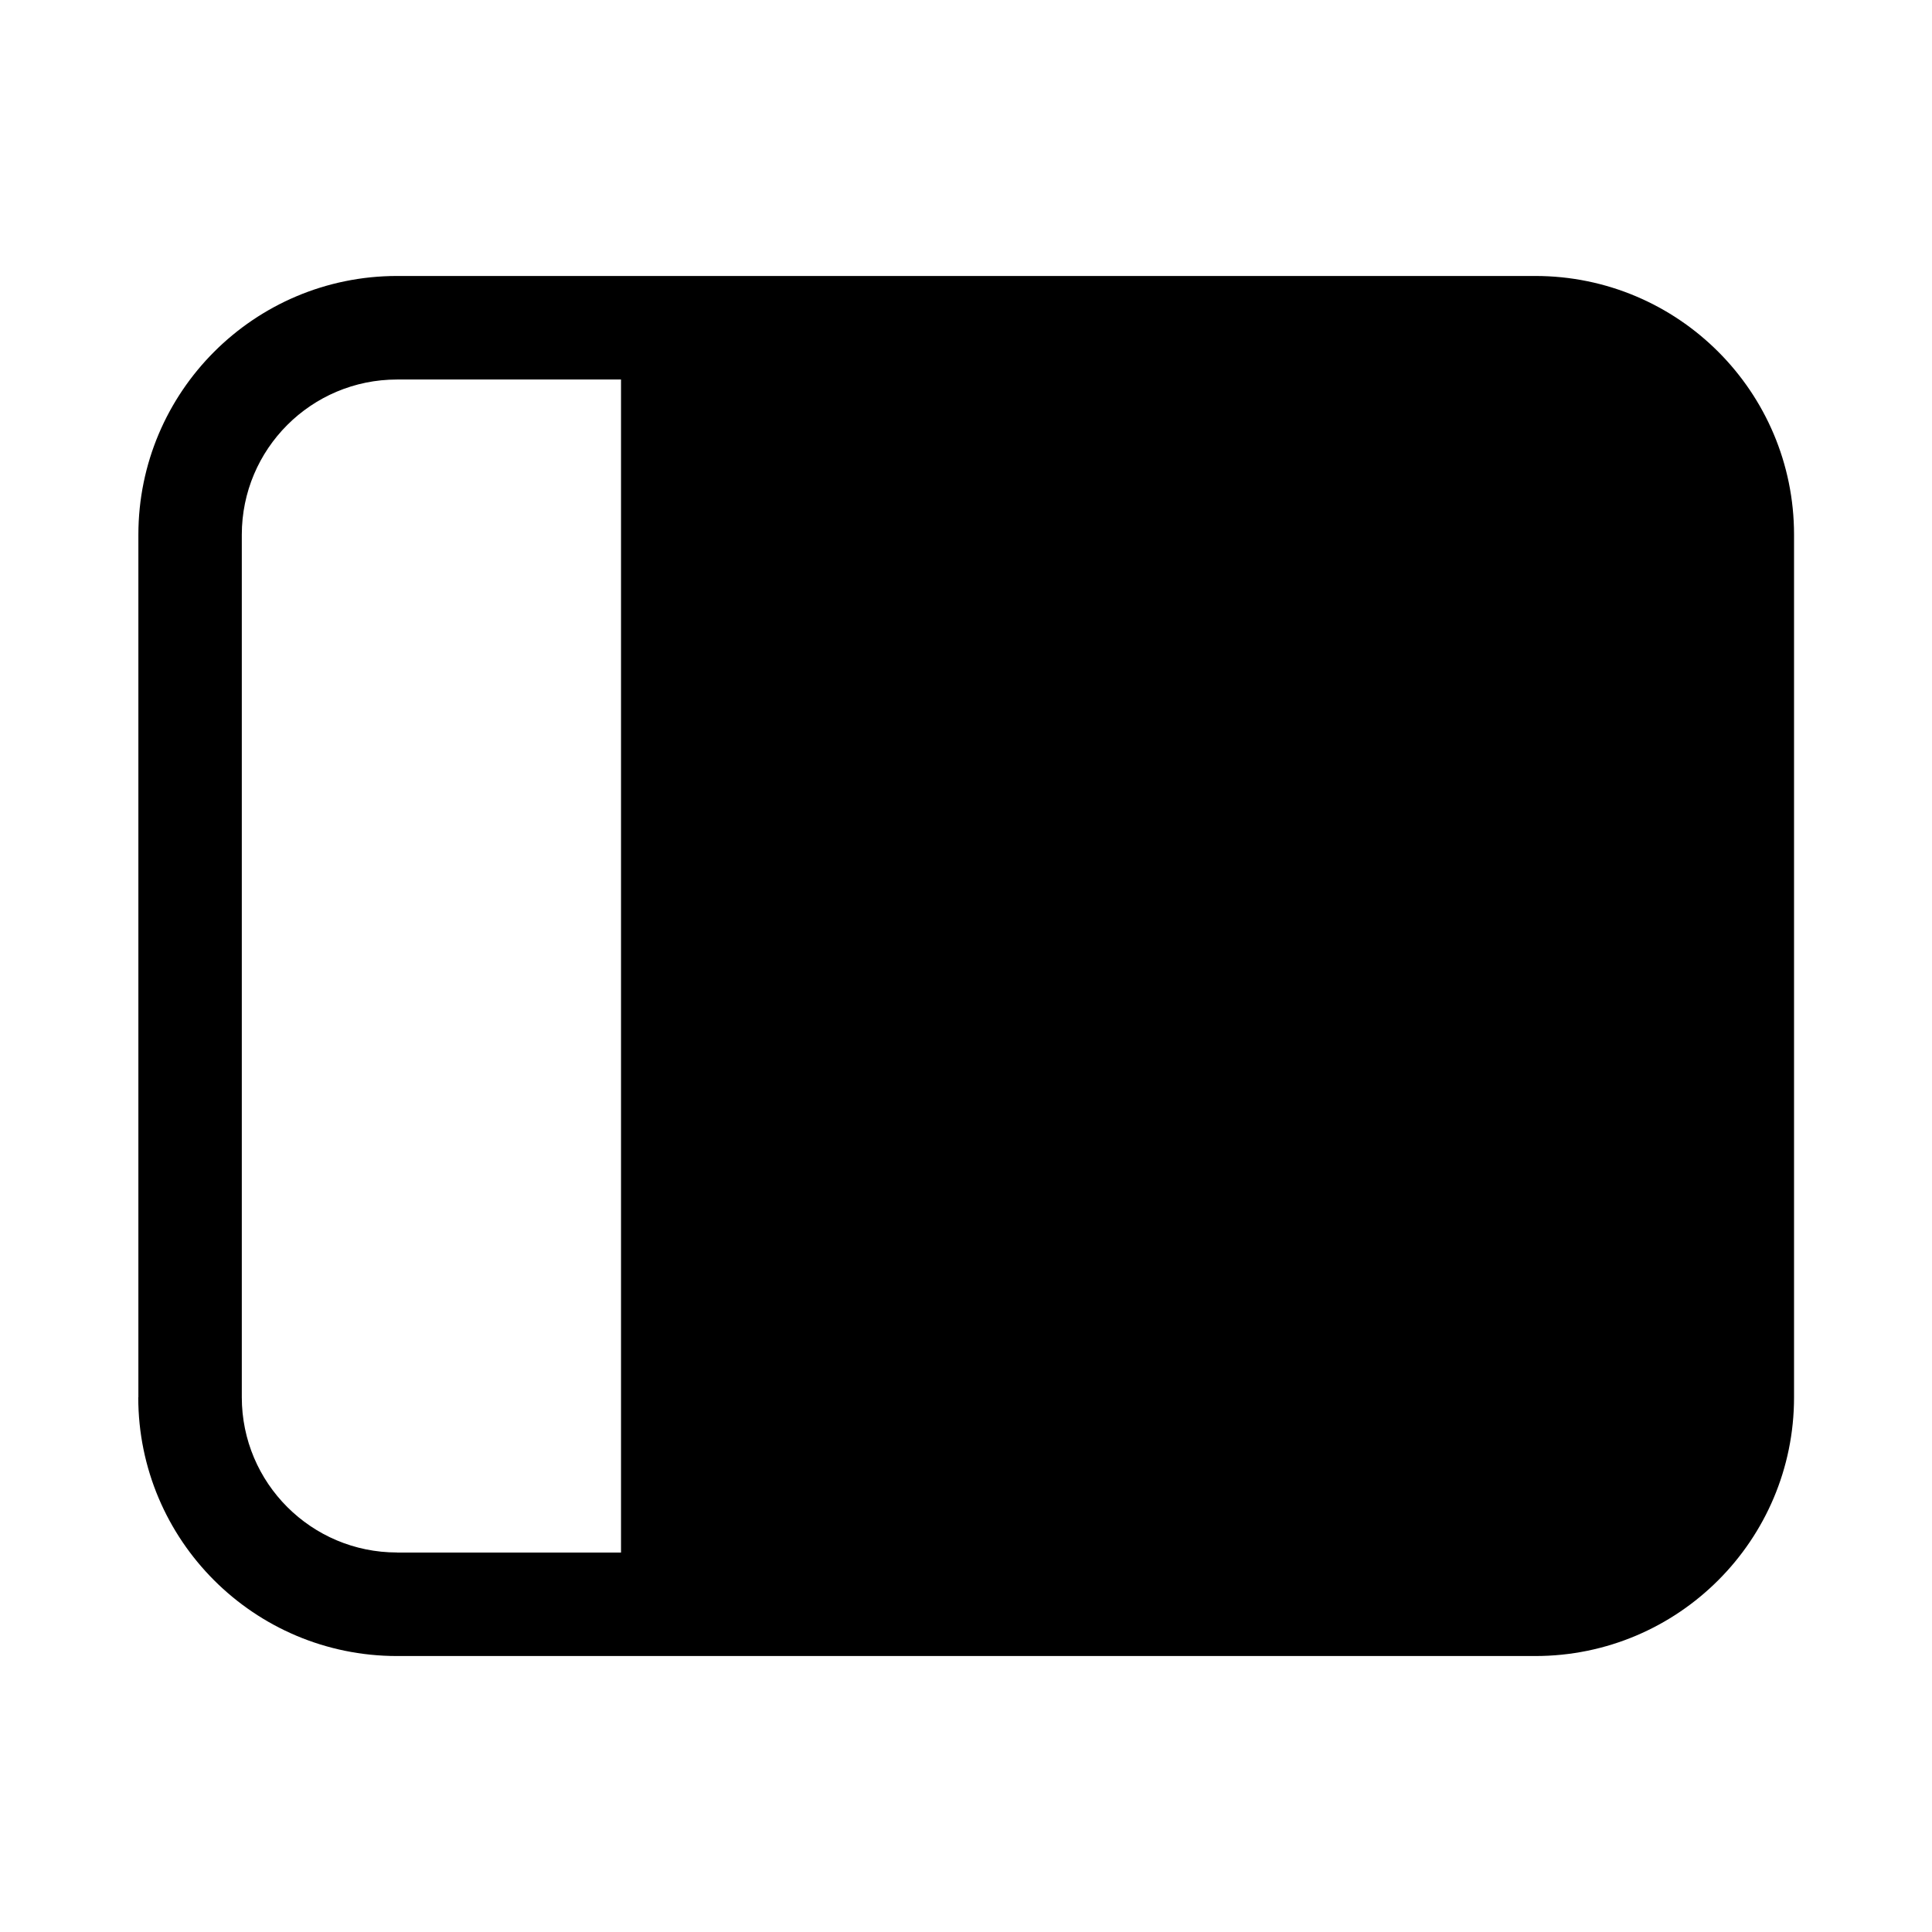 <!-- Generated by IcoMoon.io -->
<svg version="1.1" xmlns="http://www.w3.org/2000/svg" width="32" height="32" viewBox="0 0 32 32">
<title>panel-left-focus-right-filled</title>
<path d="M2.29 23.143c0 2.367 1.919 4.286 4.286 4.286v0h18.853c2.367 0 4.286-1.919 4.286-4.286v0-14.286c0-2.367-1.919-4.286-4.286-4.286v0h-18.851c-2.367 0-4.286 1.919-4.286 4.286v0 14.286zM6.576 25.714c-1.42 0-2.571-1.151-2.571-2.571v0-14.286c0-1.42 1.151-2.571 2.571-2.571v0h3.71v19.429h-3.71z"></path>
</svg>

